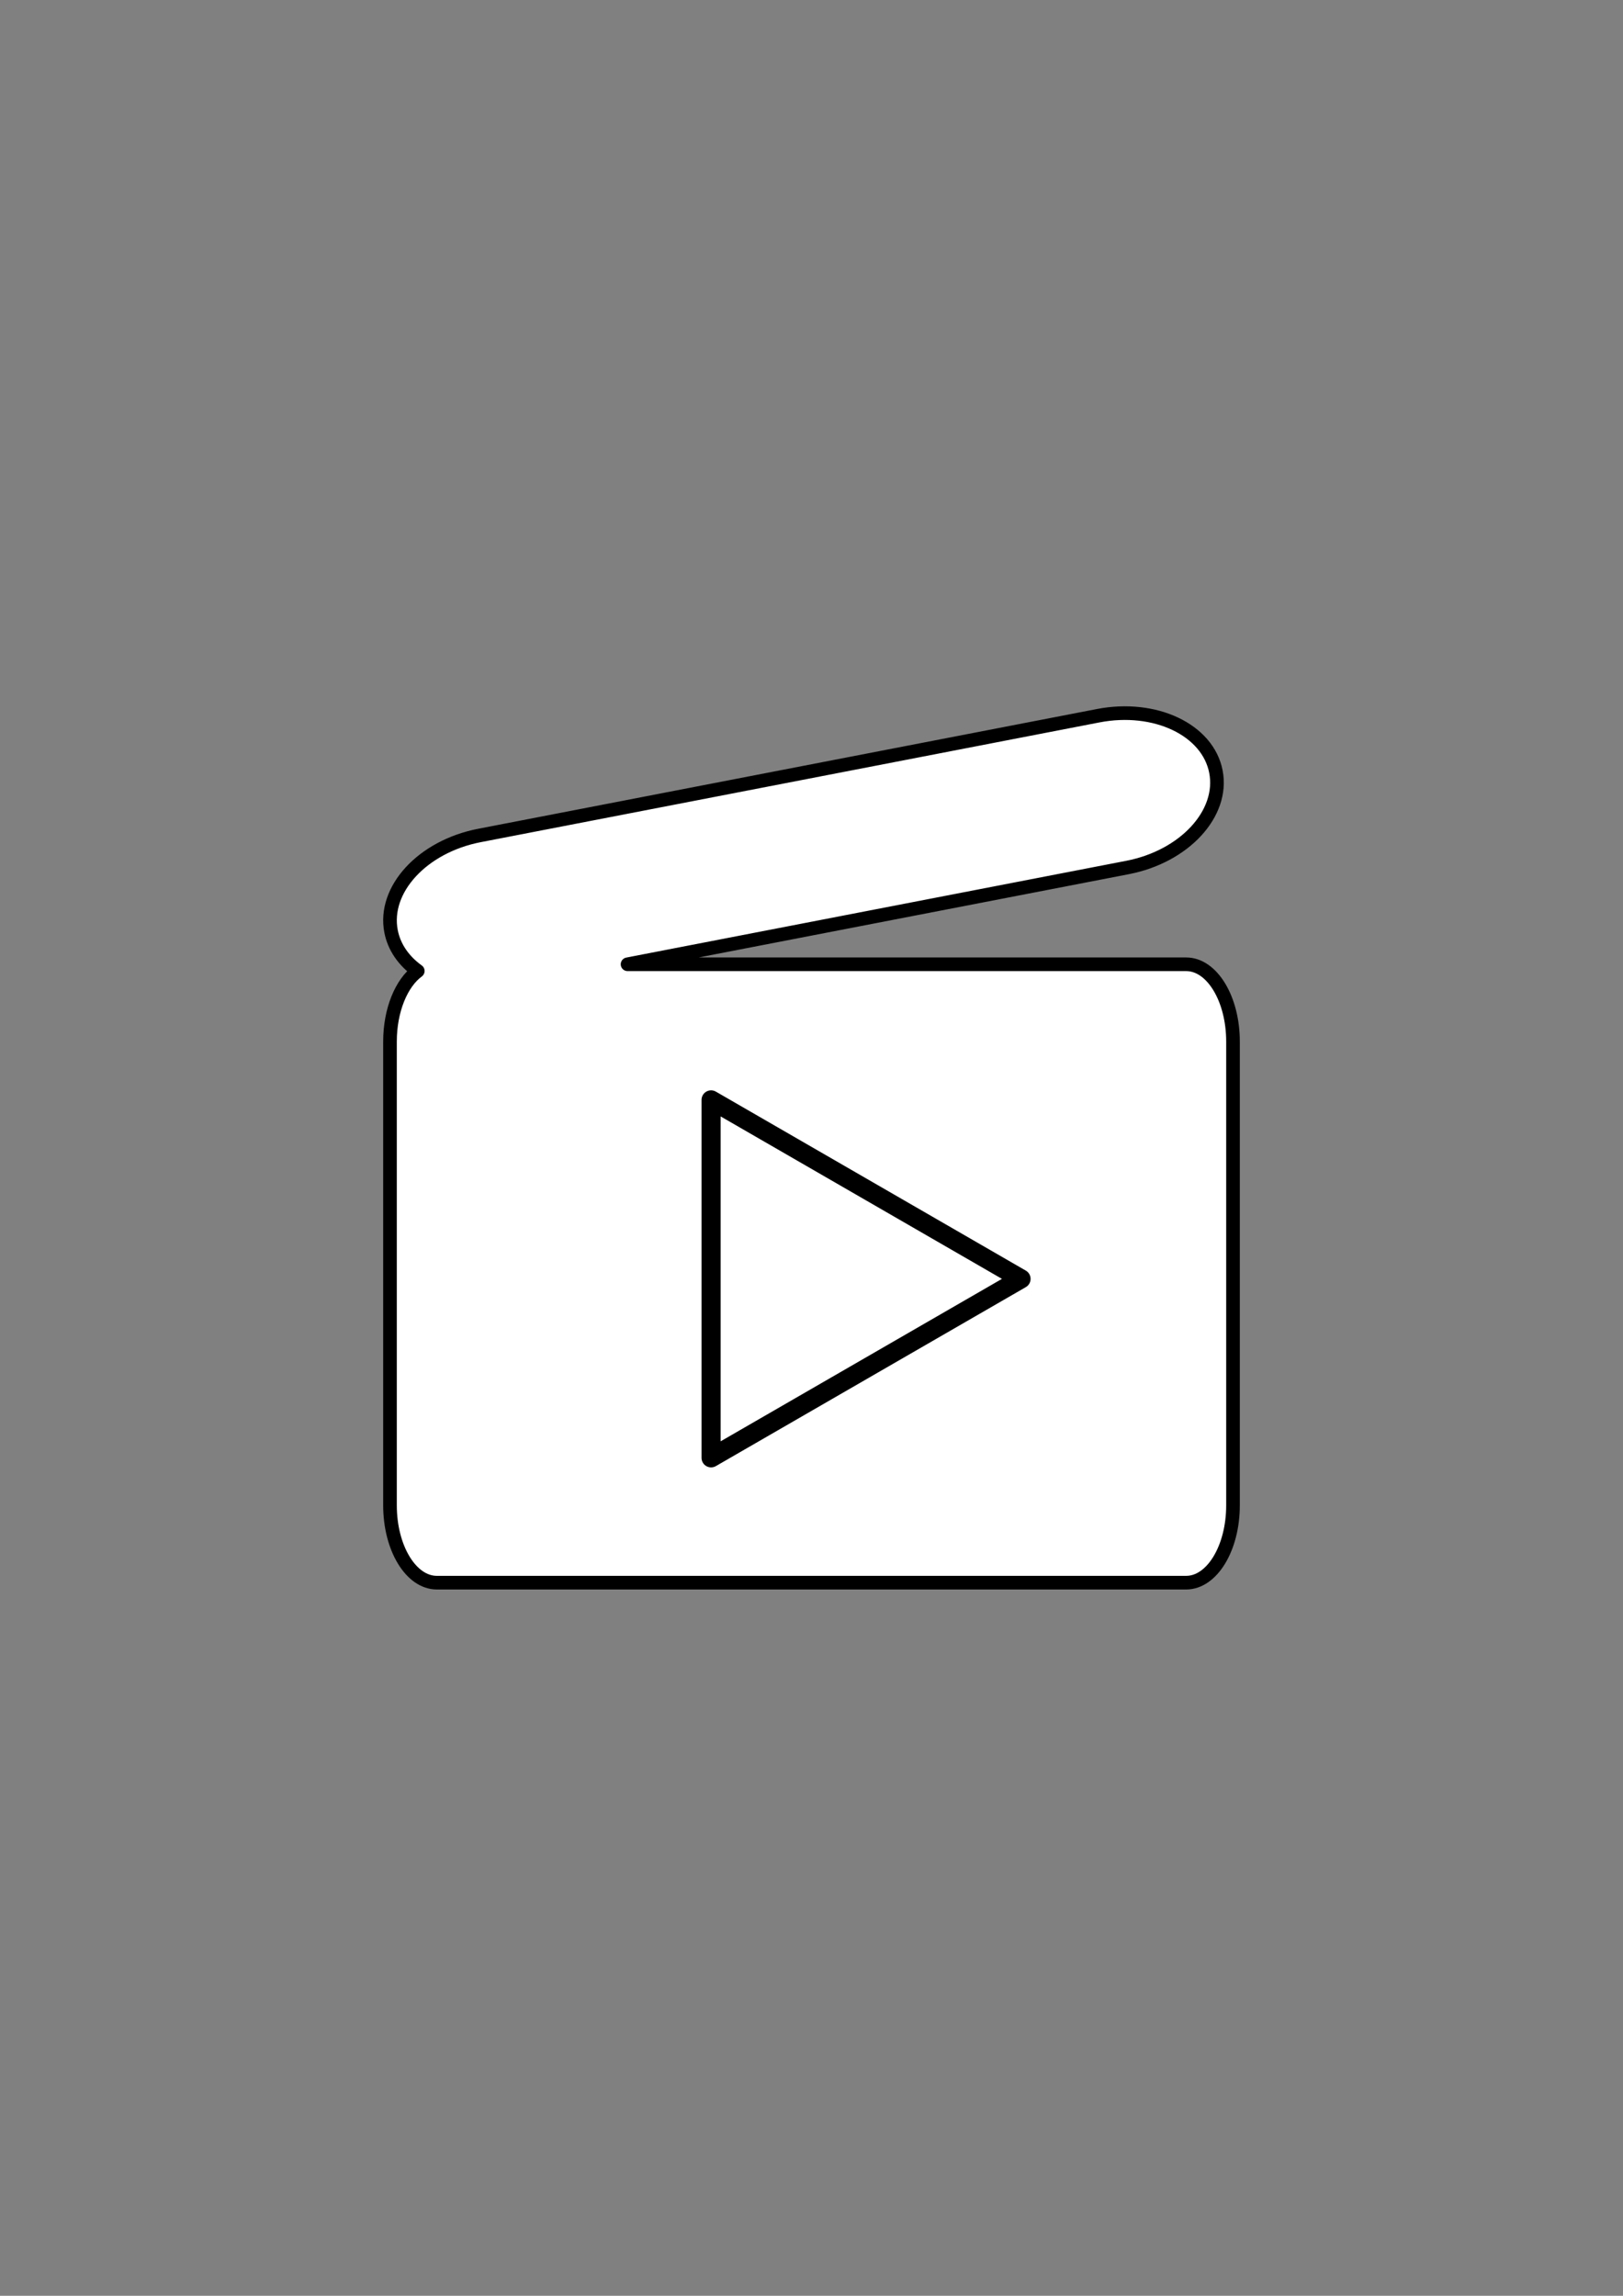 <?xml version="1.0" encoding="utf-8"?>
<!-- Generator: Adobe Illustrator 15.0.0, SVG Export Plug-In . SVG Version: 6.00 Build 0)  -->
<!DOCTYPE svg PUBLIC "-//W3C//DTD SVG 1.1//EN" "http://www.w3.org/Graphics/SVG/1.1/DTD/svg11.dtd">
<svg version="1.1" id="Layer_1" xmlns="http://www.w3.org/2000/svg" xmlns:xlink="http://www.w3.org/1999/xlink" x="0px" y="0px"
	 width="595.28px" height="841.89px" viewBox="0 0 595.28 841.89" enable-background="new 0 0 595.28 841.89" xml:space="preserve">
<rect x="0" y="0" width="595.28" height="841.89" fill="#808080" stroke="none"/>
<g>
	
		<path fill="#FFFFFF" stroke="#000000" stroke-width="5" stroke-linecap="round" stroke-linejoin="round" stroke-miterlimit="10" d="
		M435.061,353.608H230.172l183.369-35.487c20.885-4.041,35.406-19.777,32.432-35.146c-2.975-15.371-22.316-24.553-43.203-20.512
		l-226.91,43.911c-20.885,4.042-35.406,19.778-32.432,35.147c1.141,5.89,4.689,10.865,9.801,14.542
		c-6.002,4.42-10.188,14.347-10.188,25.891v170.08c0,15.654,7.691,28.346,17.178,28.346h274.842
		c9.488,0,17.178-12.691,17.178-28.346v-170.08C452.238,366.3,444.549,353.608,435.061,353.608z"/>
	
		<polygon fill="#FFFFFF" stroke="#000000" stroke-width="7" stroke-linecap="round" stroke-linejoin="round" stroke-miterlimit="10" points="
		260.811,403.338 374.494,468.973 260.811,534.607 	"/>
</g>
</svg>
